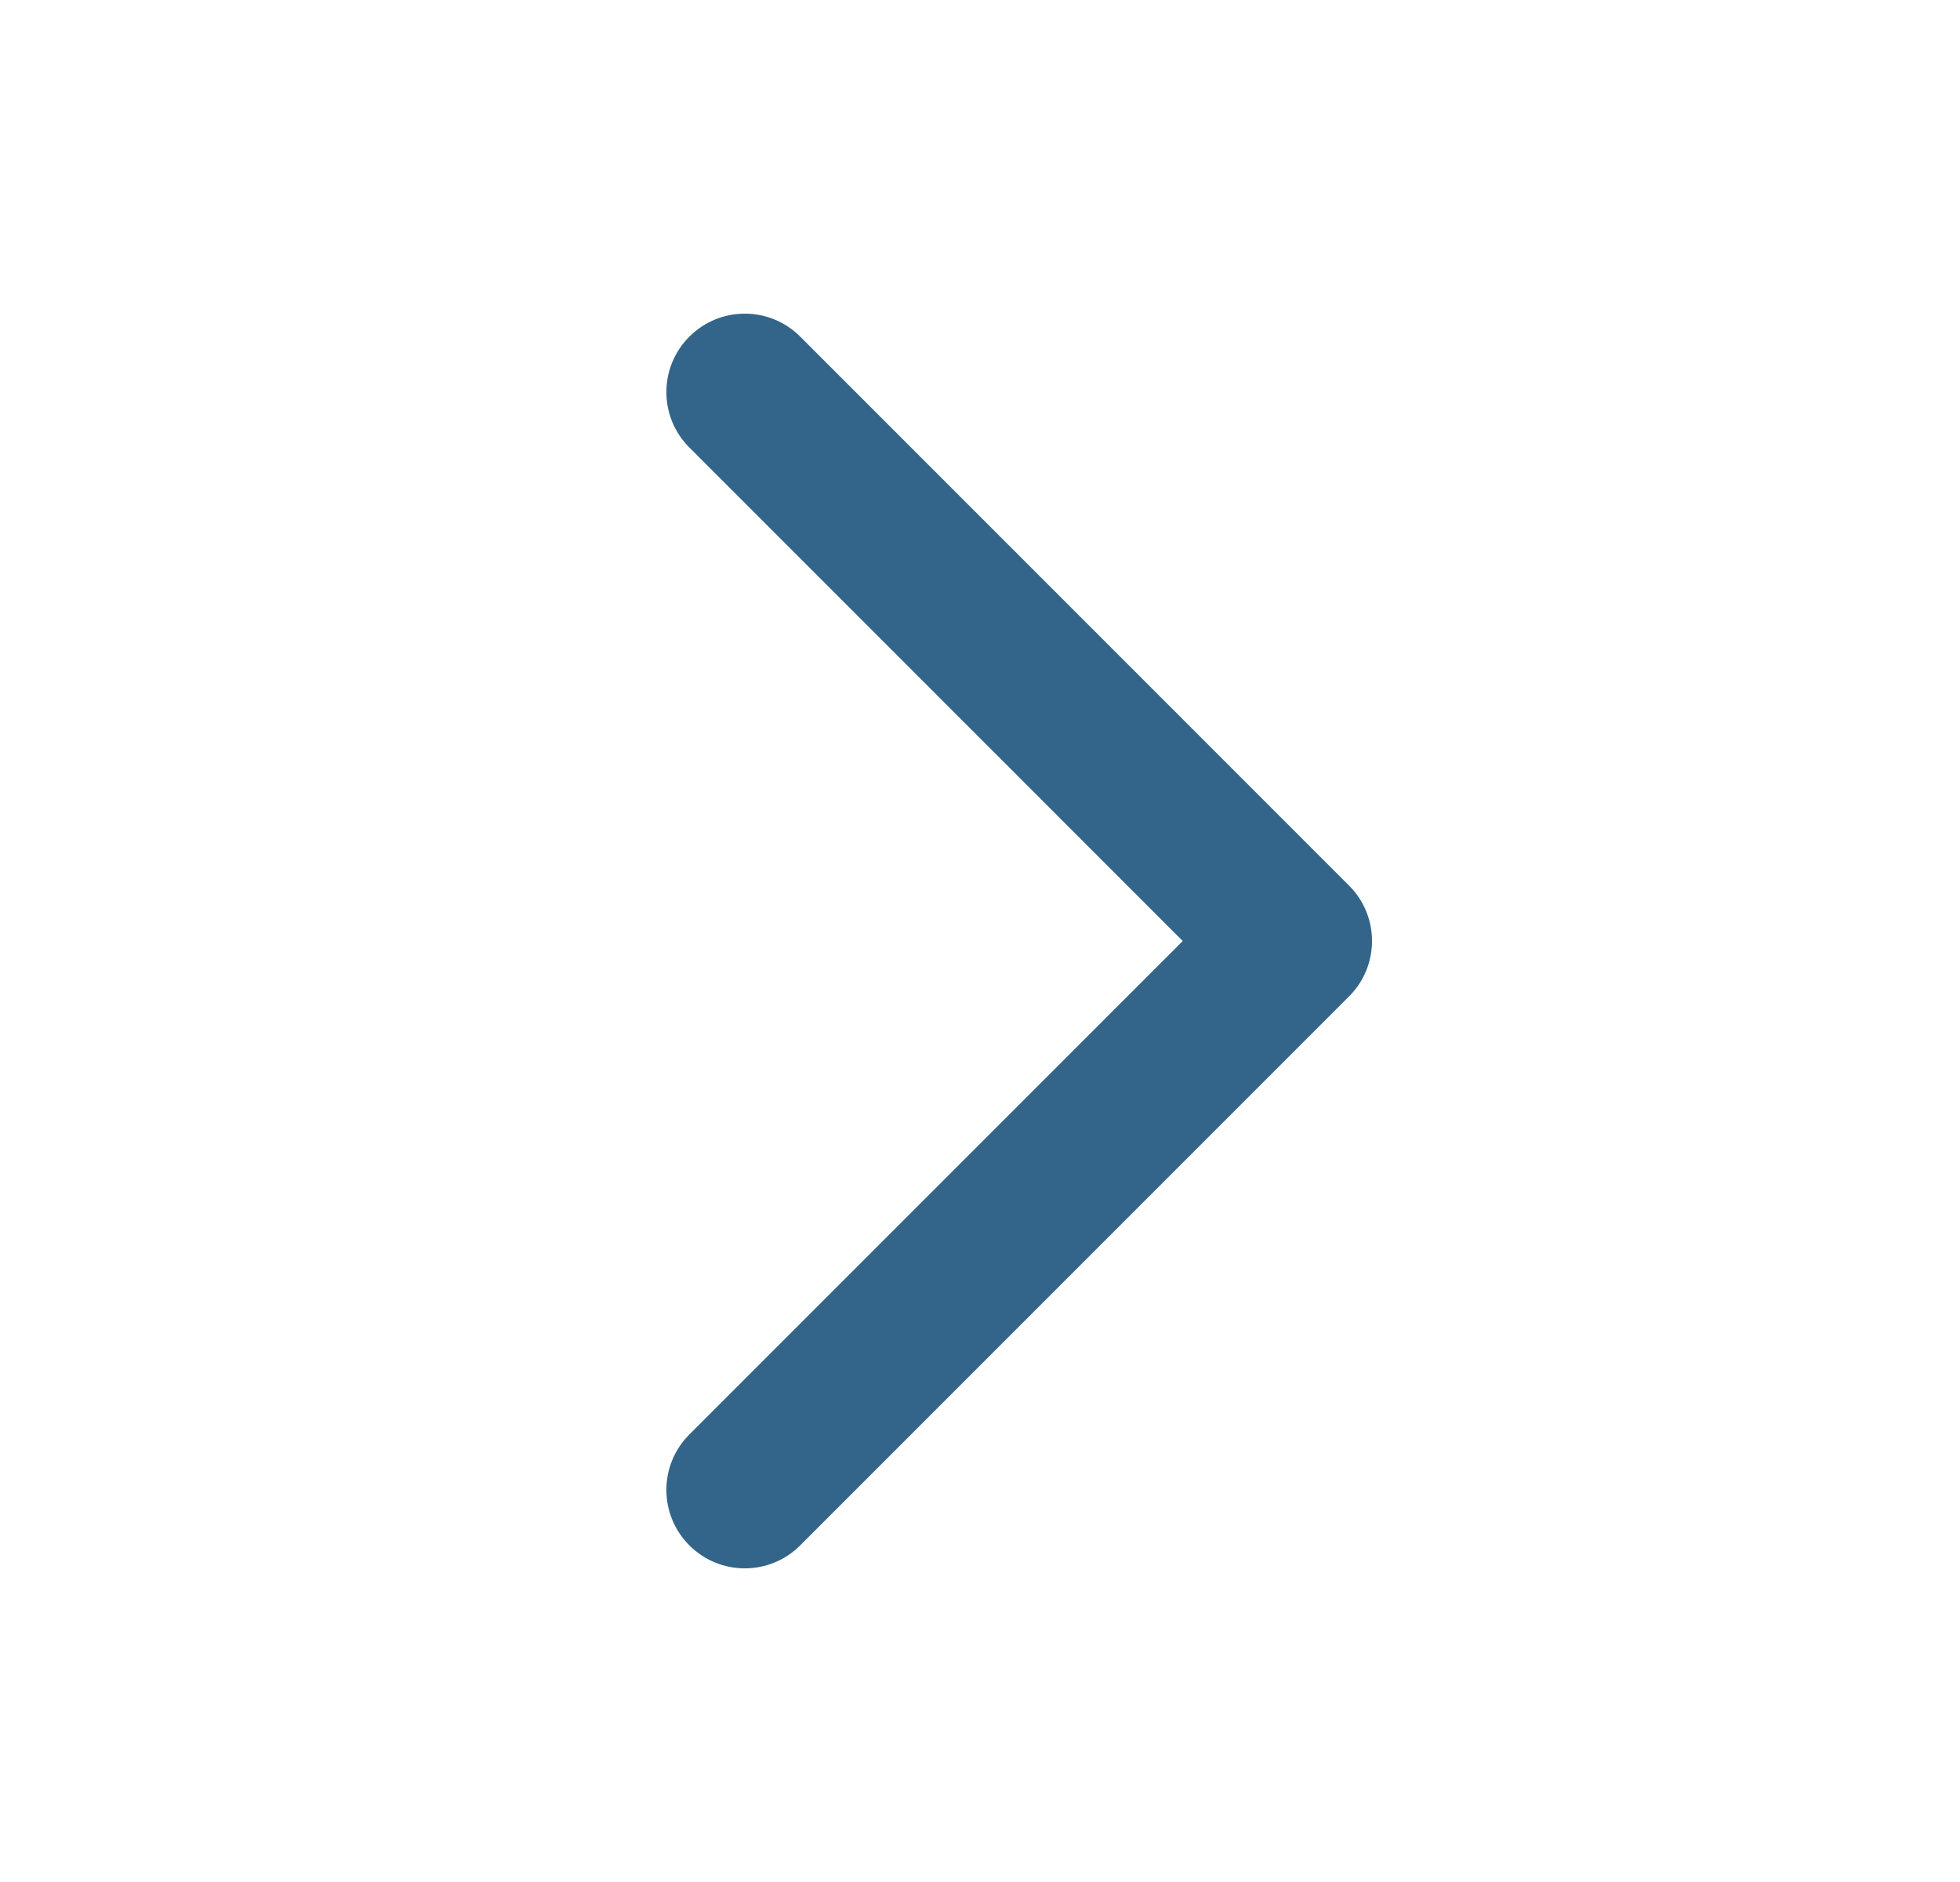 <svg width="25" height="24" viewBox="0 0 25 24" fill="none" xmlns="http://www.w3.org/2000/svg">
<path d="M8.793 4.293C8.402 4.683 8.402 5.317 8.793 5.707L15.086 12L8.793 18.293C8.402 18.683 8.402 19.317 8.793 19.707C9.183 20.098 9.817 20.098 10.207 19.707L17.207 12.707C17.598 12.317 17.598 11.683 17.207 11.293L10.207 4.293C9.817 3.902 9.183 3.902 8.793 4.293Z" fill="#33658A"/>
</svg>
